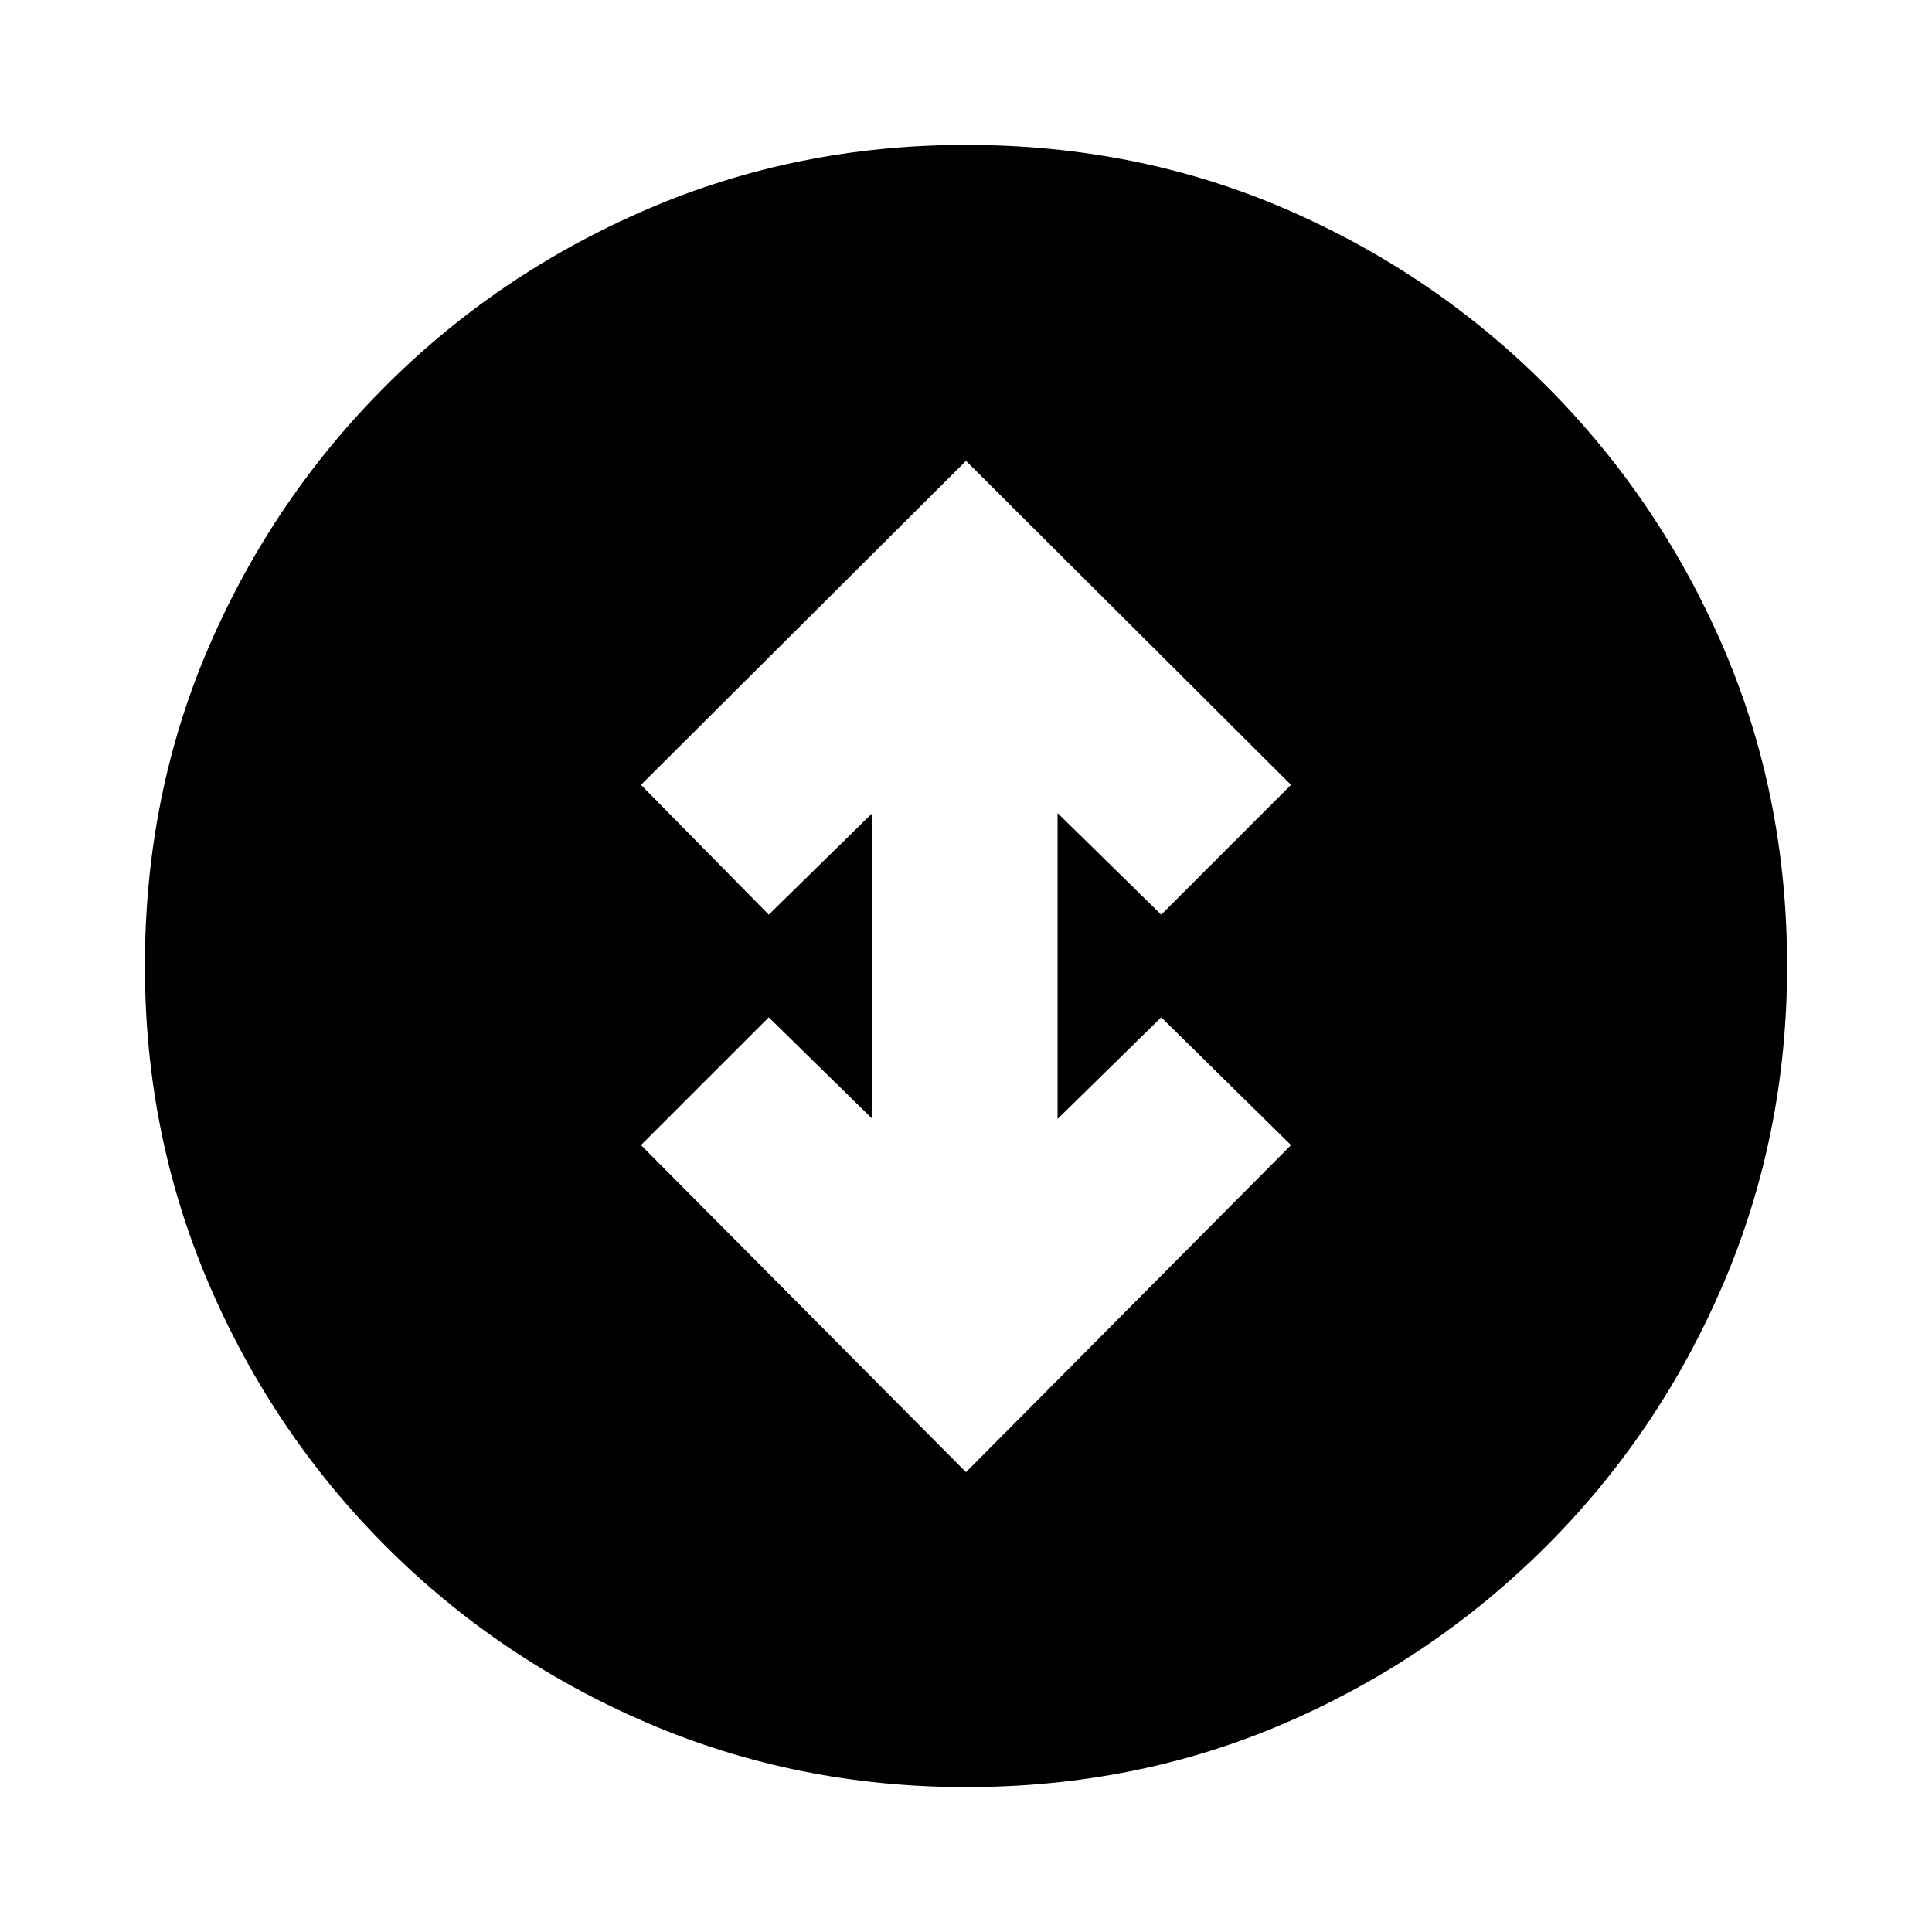 <svg xmlns="http://www.w3.org/2000/svg" height="20" viewBox="0 -960 960 960" width="20"><path d="M480-228.5 641.5-391 577-454.5 525.5-404v-152l51.5 50.5 64.5-64.5L480-731 318.5-570l63.5 64.5 51.5-50.5v152L382-454.5 318.5-391 480-228.5ZM480-72q-83.91 0-158.07-31.76-74.15-31.77-130.29-88Q135.5-248 103.75-322.09 72-396.17 72-480q0-84.91 31.76-158.57 31.77-73.65 88-129.79Q248-824.5 322.09-856.25 396.17-888 480-888q84.91 0 158.57 31.76 73.65 31.77 129.79 88Q824.5-712 856.25-638.41 888-564.83 888-480q0 83.91-31.76 158.07-31.77 74.15-88 130.29Q712-135.5 638.41-103.75 564.83-72 480-72Z"/></svg>